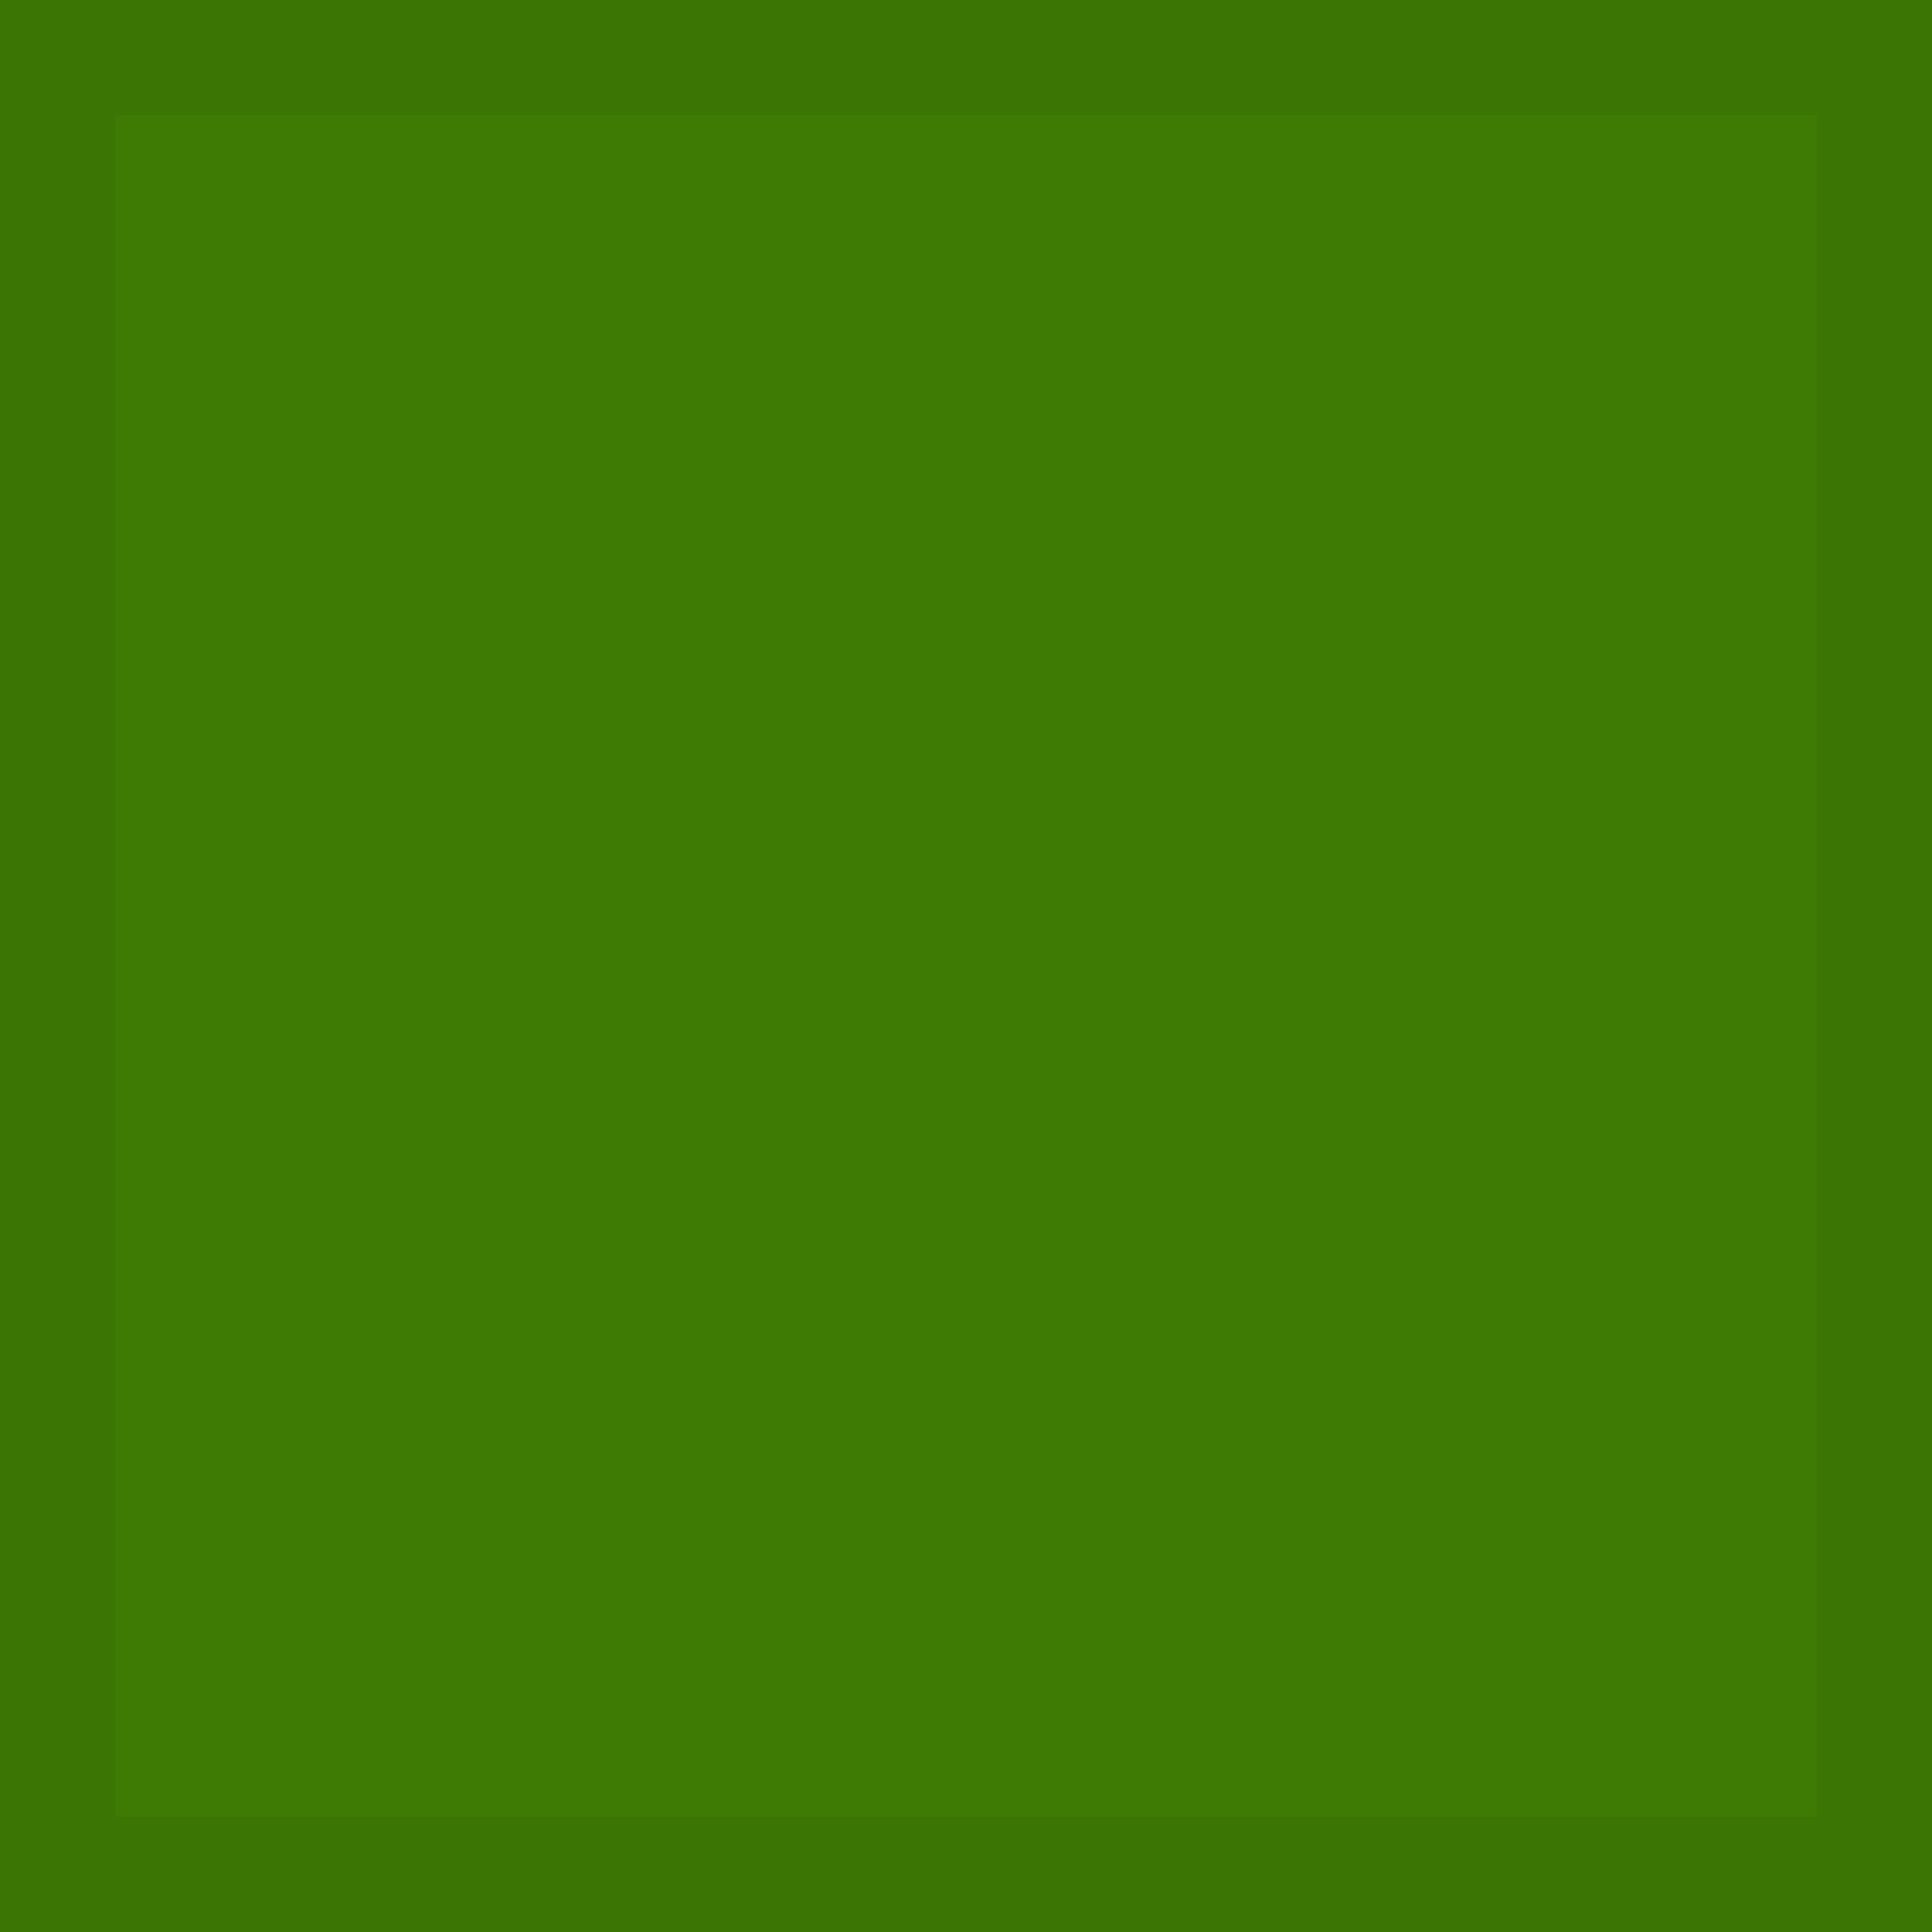 <?xml version="1.0" encoding="UTF-8" standalone="no"?>
<!-- Created with Inkscape (http://www.inkscape.org/) -->

<svg
   xmlns:dc="http://purl.org/dc/elements/1.1/"
   xmlns:cc="http://creativecommons.org/ns#"
   xmlns:rdf="http://www.w3.org/1999/02/22-rdf-syntax-ns#"
   xmlns:svg="http://www.w3.org/2000/svg"
   xmlns="http://www.w3.org/2000/svg"
   xmlns:xlink="http://www.w3.org/1999/xlink"
   xmlns:sodipodi="http://sodipodi.sourceforge.net/DTD/sodipodi-0.dtd"
   xmlns:inkscape="http://www.inkscape.org/namespaces/inkscape"
   width="32"
   height="32"
   id="svg33222"
   version="1.1"
   inkscape:version="0.48.5 r10040"
   sodipodi:docname="checkbox-unchecked-active.svg">
  <defs
     id="defs33224">
    <linearGradient
       id="linearGradient3867">
      <stop
         style="stop-color:#2b2b2b;stop-opacity:1;"
         offset="0"
         id="stop3869" />
      <stop
         style="stop-color:#1c1c1c;stop-opacity:1;"
         offset="1"
         id="stop3871" />
    </linearGradient>
    <linearGradient
       id="linearGradient3872">
      <stop
         style="stop-color:#ffffff;stop-opacity:0.5;"
         offset="0"
         id="stop3874" />
      <stop
         style="stop-color:#000000;stop-opacity:0.477;"
         offset="1"
         id="stop3876" />
    </linearGradient>
    <linearGradient
       id="linearGradient4211">
      <stop
         style="stop-color:#00140d;stop-opacity:1;"
         offset="0"
         id="stop4213" />
      <stop
         style="stop-color:#00140d;stop-opacity:0;"
         offset="1"
         id="stop4215" />
    </linearGradient>
    <linearGradient
       id="linearGradient4201">
      <stop
         style="stop-color:#2b2b2b;stop-opacity:1;"
         offset="0"
         id="stop4203" />
      <stop
         style="stop-color:#1c1c1c;stop-opacity:1;"
         offset="1"
         id="stop4205" />
    </linearGradient>
    <linearGradient
       id="linearGradient3894">
      <stop
         style="stop-color:#3c584e;stop-opacity:1;"
         offset="0"
         id="stop3896" />
      <stop
         id="stop3904"
         offset="0.6"
         style="stop-color:#3c584e;stop-opacity:1;" />
      <stop
         id="stop3902"
         offset="0.6"
         style="stop-color:#31473f;stop-opacity:1;" />
      <stop
         style="stop-color:#3c584e;stop-opacity:1;"
         offset="1"
         id="stop3898" />
    </linearGradient>
    <linearGradient
       id="linearGradient3878">
      <stop
         style="stop-color:#00110a;stop-opacity:0.22;"
         offset="0"
         id="stop3880" />
      <stop
         style="stop-color:#00331f;stop-opacity:0;"
         offset="1"
         id="stop3882" />
    </linearGradient>
    <linearGradient
       id="linearGradient3833">
      <stop
         style="stop-color:#ffffff;stop-opacity:0.06;"
         offset="0"
         id="stop3835" />
      <stop
         id="stop3842"
         offset="0.4"
         style="stop-color:#000000;stop-opacity:0.08;" />
      <stop
         style="stop-color:#000000;stop-opacity:0;"
         offset="1"
         id="stop3837" />
    </linearGradient>
    <linearGradient
       id="linearGradient3786">
      <stop
         style="stop-color:#222222;stop-opacity:1;"
         offset="0"
         id="stop3788" />
      <stop
         id="stop3771"
         offset="0.4"
         style="stop-color:#1f1f1f;stop-opacity:1;" />
      <stop
         style="stop-color:#1c1c1c;stop-opacity:1;"
         offset="1"
         id="stop3790" />
    </linearGradient>
    <linearGradient
       id="linearGradient3764">
      <stop
         style="stop-color:#000000;stop-opacity:1;"
         offset="0"
         id="stop3766" />
      <stop
         style="stop-color:#006aa8;stop-opacity:1;"
         offset="1"
         id="stop3768" />
    </linearGradient>
    <linearGradient
       id="linearGradient3845">
      <stop
         style="stop-color:#121212;stop-opacity:1;"
         offset="0"
         id="stop3847" />
      <stop
         id="stop3818"
         offset="0.7"
         style="stop-color:#101010;stop-opacity:1;" />
      <stop
         style="stop-color:#080808;stop-opacity:1;"
         offset="1"
         id="stop3849" />
    </linearGradient>
    <linearGradient
       id="linearGradient3837">
      <stop
         style="stop-color:#f2f3f5;stop-opacity:1;"
         offset="0"
         id="stop3839" />
      <stop
         style="stop-color:#ffffff;stop-opacity:0;"
         offset="1"
         id="stop3841" />
    </linearGradient>
    <linearGradient
       inkscape:collect="always"
       xlink:href="#linearGradient3845"
       id="linearGradient3851"
       x1="7.877"
       y1="1.268"
       x2="7.877"
       y2="14.077"
       gradientUnits="userSpaceOnUse"
       gradientTransform="matrix(0.748,0,0,0.811,-14.316,0.116)" />
    <linearGradient
       inkscape:collect="always"
       xlink:href="#linearGradient3786"
       id="linearGradient3792"
       x1="6.892"
       y1="2.171"
       x2="6.892"
       y2="14.153"
       gradientUnits="userSpaceOnUse"
       gradientTransform="matrix(0.857,0,0,0.867,-14.33,-0.738)" />
    <linearGradient
       gradientTransform="translate(-0.3,1.7674453e-4)"
       y2="4.093"
       x2="11.309"
       y1="6.715"
       x1="13.509"
       gradientUnits="userSpaceOnUse"
       id="linearGradient3018"
       xlink:href="#linearGradient3764-9"
       inkscape:collect="always" />
    <linearGradient
       id="linearGradient3764-9">
      <stop
         style="stop-color:#000000;stop-opacity:1;"
         offset="0"
         id="stop3766-6" />
      <stop
         style="stop-color:#008de0;stop-opacity:1;"
         offset="1"
         id="stop3768-0" />
    </linearGradient>
    <linearGradient
       id="linearGradient3837-9">
      <stop
         style="stop-color:#ffffff;stop-opacity:1;"
         offset="0"
         id="stop3839-0" />
      <stop
         id="stop4140"
         offset="0.16"
         style="stop-color:#ffffff;stop-opacity:0.206;" />
      <stop
         style="stop-color:#ffffff;stop-opacity:0.175;"
         offset="1"
         id="stop3841-0" />
    </linearGradient>
    <linearGradient
       id="linearGradient3845-6">
      <stop
         style="stop-color:#1d1d1d;stop-opacity:1;"
         offset="0"
         id="stop3847-4" />
      <stop
         style="stop-color:#1d1d1d;stop-opacity:1;"
         offset="1"
         id="stop3849-5" />
    </linearGradient>
    <linearGradient
       y2="15.009"
       x2="7.846"
       y1="0.096"
       x1="7.846"
       gradientTransform="matrix(1.123,0,0,1.203,0.02,-2.02)"
       gradientUnits="userSpaceOnUse"
       id="linearGradient4121"
       xlink:href="#linearGradient3845-4"
       inkscape:collect="always" />
    <linearGradient
       id="linearGradient3845-4">
      <stop
         style="stop-color:#000000;stop-opacity:0.06;"
         offset="0"
         id="stop3847-6" />
      <stop
         id="stop4144"
         offset="0.4"
         style="stop-color:#000000;stop-opacity:0.2;" />
      <stop
         style="stop-color:#000000;stop-opacity:0.24;"
         offset="0.74"
         id="stop4146" />
      <stop
         style="stop-color:#000000;stop-opacity:1;"
         offset="1"
         id="stop3849-8" />
    </linearGradient>
    <linearGradient
       inkscape:collect="always"
       xlink:href="#linearGradient3845-4"
       id="linearGradient3825"
       gradientUnits="userSpaceOnUse"
       gradientTransform="matrix(0.998,0,0,1.073,-17.367,0.642)"
       x1="7.846"
       y1="0.096"
       x2="7.846"
       y2="15.009" />
    <linearGradient
       inkscape:collect="always"
       xlink:href="#linearGradient3837-9"
       id="linearGradient3831"
       gradientUnits="userSpaceOnUse"
       gradientTransform="matrix(0.886,0,0,0.964,-14.314,-0.983)"
       x1="8"
       y1="1.925"
       x2="8"
       y2="14.003" />
    <linearGradient
       inkscape:collect="always"
       xlink:href="#linearGradient3833-4"
       id="linearGradient3839-9"
       x1="2.132"
       y1="1.901"
       x2="13.968"
       y2="13.737"
       gradientUnits="userSpaceOnUse" />
    <linearGradient
       id="linearGradient3833-4">
      <stop
         style="stop-color:#ffffff;stop-opacity:0.263;"
         offset="0"
         id="stop3835-1" />
      <stop
         id="stop3842-3"
         offset="0.4"
         style="stop-color:#000000;stop-opacity:0.122;" />
      <stop
         style="stop-color:#000000;stop-opacity:0;"
         offset="1"
         id="stop3837-2" />
    </linearGradient>
    <linearGradient
       inkscape:collect="always"
       xlink:href="#linearGradient3845-6-2"
       id="linearGradient3828-7"
       gradientUnits="userSpaceOnUse"
       gradientTransform="matrix(0.889,0,0,0.952,0.89,0.834)"
       x1="8"
       y1="1.537"
       x2="8"
       y2="13.463" />
    <linearGradient
       id="linearGradient3845-6-2">
      <stop
         style="stop-color:#121212;stop-opacity:1;"
         offset="0"
         id="stop3847-4-9" />
      <stop
         id="stop4142-3"
         offset="0.14"
         style="stop-color:#0b0b0b;stop-opacity:1;" />
      <stop
         style="stop-color:#080808;stop-opacity:1;"
         offset="1"
         id="stop3849-5-9" />
    </linearGradient>
    <linearGradient
       y2="13.463"
       x2="8"
       y1="1.537"
       x1="8"
       gradientTransform="matrix(0.889,0,0,0.952,0.899,0.852)"
       gradientUnits="userSpaceOnUse"
       id="linearGradient3819"
       xlink:href="#linearGradient3845-6-2"
       inkscape:collect="always" />
    <linearGradient
       inkscape:collect="always"
       xlink:href="#linearGradient3845-4-4"
       id="linearGradient3825-8"
       gradientUnits="userSpaceOnUse"
       gradientTransform="matrix(1,0,0,1.079,-2.4405569e-6,-0.111)"
       x1="7.846"
       y1="0.096"
       x2="7.846"
       y2="15.009" />
    <linearGradient
       id="linearGradient3845-4-4">
      <stop
         style="stop-color:#000000;stop-opacity:1;"
         offset="0"
         id="stop3847-6-0" />
      <stop
         style="stop-color:#000000;stop-opacity:1;"
         offset="1"
         id="stop3849-8-9" />
    </linearGradient>
    <filter
       id="filter3883"
       inkscape:label="Drop Shadow"
       color-interpolation-filters="sRGB">
      <feFlood
         id="feFlood3885"
         flood-opacity="0.22"
         flood-color="rgb(0,0,0)"
         result="flood" />
      <feComposite
         id="feComposite3887"
         in2="SourceGraphic"
         in="flood"
         operator="in"
         result="composite1" />
      <feGaussianBlur
         id="feGaussianBlur3889"
         stdDeviation="0.5"
         result="blur" />
      <feOffset
         id="feOffset3891"
         dx="0.5"
         dy="1.5"
         result="offset" />
      <feComposite
         id="feComposite3893"
         in2="offset"
         in="SourceGraphic"
         operator="over"
         result="composite2" />
    </filter>
    <clipPath
       clipPathUnits="userSpaceOnUse"
       id="clipPath3874">
      <rect
         ry="1.06"
         rx="1.875"
         y="-11"
         x="-29"
         height="13"
         width="23"
         id="rect3876"
         style="opacity:0.651;color:#000000;fill:#003a25;fill-opacity:1;stroke:#002b19;stroke-width:2;stroke-miterlimit:4;stroke-opacity:1;stroke-dasharray:none;marker:none;visibility:visible;display:inline;overflow:visible;enable-background:accumulate" />
    </clipPath>
    <linearGradient
       inkscape:collect="always"
       xlink:href="#linearGradient3878"
       id="linearGradient3884"
       x1="8"
       y1="16"
       x2="8"
       y2="0"
       gradientUnits="userSpaceOnUse"
       gradientTransform="matrix(0.867,0,0,0.857,-16.933,-6.785)" />
    <linearGradient
       inkscape:collect="always"
       xlink:href="#linearGradient3878-6"
       id="linearGradient3884-6"
       x1="8"
       y1="16"
       x2="8"
       y2="0"
       gradientUnits="userSpaceOnUse"
       gradientTransform="matrix(0.733,0,0,0.732,2.133,-13.848)" />
    <linearGradient
       id="linearGradient3878-6">
      <stop
         style="stop-color:#e0f5ed;stop-opacity:0.07;"
         offset="0"
         id="stop3880-6" />
      <stop
         style="stop-color:#00331f;stop-opacity:0;"
         offset="1"
         id="stop3882-8" />
    </linearGradient>
    <linearGradient
       y2="0"
       x2="8"
       y1="16"
       x1="8"
       gradientTransform="matrix(0.867,0,0,1,-16.933,3.0355079e-4)"
       gradientUnits="userSpaceOnUse"
       id="linearGradient4182"
       xlink:href="#linearGradient3878-6"
       inkscape:collect="always" />
    <linearGradient
       inkscape:collect="always"
       xlink:href="#linearGradient4201"
       id="linearGradient4207"
       x1="6"
       y1="1"
       x2="6"
       y2="15"
       gradientUnits="userSpaceOnUse" />
    <linearGradient
       inkscape:collect="always"
       xlink:href="#linearGradient4211"
       id="linearGradient4217"
       x1="3.531"
       y1="-3.75"
       x2="3.531"
       y2="-2.25"
       gradientUnits="userSpaceOnUse"
       gradientTransform="matrix(1.091,0,0,3,3.772,6.5)" />
    <linearGradient
       inkscape:collect="always"
       xlink:href="#linearGradient4201-5"
       id="linearGradient4207-2"
       x1="6"
       y1="1"
       x2="6"
       y2="15"
       gradientUnits="userSpaceOnUse" />
    <linearGradient
       id="linearGradient4201-5">
      <stop
         style="stop-color:#222423;stop-opacity:1;"
         offset="0"
         id="stop4203-3" />
      <stop
         style="stop-color:#262928;stop-opacity:1;"
         offset="1"
         id="stop4205-9" />
    </linearGradient>
    <linearGradient
       inkscape:collect="always"
       xlink:href="#linearGradient3872"
       id="linearGradient3879"
       x1="8"
       y1="2"
       x2="8"
       y2="14"
       gradientUnits="userSpaceOnUse"
       gradientTransform="translate(16,2.822876e-4)" />
    <linearGradient
       inkscape:collect="always"
       xlink:href="#linearGradient3878-4"
       id="linearGradient3884-4"
       x1="8"
       y1="16"
       x2="8"
       y2="0"
       gradientUnits="userSpaceOnUse" />
    <linearGradient
       id="linearGradient3878-4">
      <stop
         style="stop-color:#00110a;stop-opacity:0.22;"
         offset="0"
         id="stop3880-2" />
      <stop
         style="stop-color:#00331f;stop-opacity:0;"
         offset="1"
         id="stop3882-2" />
    </linearGradient>
    <linearGradient
       gradientTransform="matrix(0.867,0,0,0.866,1.067,2.076)"
       y2="0"
       x2="8"
       y1="16"
       x1="8"
       gradientUnits="userSpaceOnUse"
       id="linearGradient3072"
       xlink:href="#linearGradient3878-4"
       inkscape:collect="always" />
    <filter
       height="1"
       width="1"
       y="0"
       x="0"
       inkscape:label="Film grain"
       inkscape:menu="Image effects"
       inkscape:menu-tooltip="Adds a small scale graininess"
       color-interpolation-filters="sRGB"
       id="filter3094">
      <feTurbulence
         type="fractalNoise"
         numOctaves="3"
         baseFrequency="1"
         seed="0"
         result="result0"
         id="feTurbulence3096" />
      <feColorMatrix
         result="result4"
         values="0"
         type="saturate"
         id="feColorMatrix3098" />
      <feComposite
         in="SourceGraphic"
         in2="result4"
         operator="arithmetic"
         k1="1.25"
         k2="0.5"
         k3="0.5"
         result="result2"
         id="feComposite3100"
         k4="0" />
      <feBlend
         result="result5"
         mode="normal"
         in="result2"
         in2="SourceGraphic"
         id="feBlend3102" />
      <feComposite
         in="result5"
         in2="SourceGraphic"
         operator="in"
         result="result3"
         id="feComposite3104" />
    </filter>
    <linearGradient
       inkscape:collect="always"
       xlink:href="#linearGradient4201-3"
       id="linearGradient4207-0"
       x1="6"
       y1="1"
       x2="6"
       y2="15"
       gradientUnits="userSpaceOnUse" />
    <linearGradient
       id="linearGradient4201-3">
      <stop
         style="stop-color:#ffffff;stop-opacity:1;"
         offset="0"
         id="stop4203-0" />
      <stop
         id="stop3899-6"
         offset="0.25"
         style="stop-color:#ffffff;stop-opacity:0.3;" />
      <stop
         style="stop-color:#ffffff;stop-opacity:0;"
         offset="1"
         id="stop4205-1" />
    </linearGradient>
    <linearGradient
       inkscape:collect="always"
       xlink:href="#linearGradient3867"
       id="linearGradient3873"
       x1="8"
       y1="1"
       x2="8"
       y2="15"
       gradientUnits="userSpaceOnUse" />
    <linearGradient
       inkscape:collect="always"
       xlink:href="#linearGradient4201-3"
       id="linearGradient3877"
       gradientUnits="userSpaceOnUse"
       gradientTransform="matrix(0.999,0,0,0.999,0.007,0.007)"
       x1="6"
       y1="1"
       x2="6"
       y2="15" />
    <mask
       maskUnits="userSpaceOnUse"
       id="mask3873">
      <rect
         ry="1.435"
         rx="1.435"
         y="1.506"
         x="1.506"
         height="12.988"
         width="12.988"
         id="rect3875"
         style="opacity:0.2;color:#000000;fill:none;stroke:url(#linearGradient3877);stroke-width:1.012;stroke-miterlimit:4;stroke-opacity:1;stroke-dasharray:none;marker:none;visibility:visible;display:inline;overflow:visible;enable-background:accumulate" />
    </mask>
    <linearGradient
       inkscape:collect="always"
       xlink:href="#linearGradient4201-3"
       id="linearGradient3883"
       gradientUnits="userSpaceOnUse"
       gradientTransform="matrix(0.999,0,0,0.999,0.007,0.007)"
       x1="6"
       y1="1"
       x2="6"
       y2="15" />
    <mask
       maskUnits="userSpaceOnUse"
       id="mask3879">
      <rect
         ry="1.435"
         rx="1.435"
         y="1.506"
         x="1.506"
         height="12.988"
         width="12.988"
         id="rect3881"
         style="opacity:0.2;color:#000000;fill:none;stroke:url(#linearGradient3883);stroke-width:1.012;stroke-miterlimit:4;stroke-opacity:1;stroke-dasharray:none;marker:none;visibility:visible;display:inline;overflow:visible;enable-background:accumulate" />
    </mask>
  </defs>
  <sodipodi:namedview
     id="base"
     pagecolor="#eaeaea"
     bordercolor="#666666"
     borderopacity="1.0"
     inkscape:pageopacity="1"
     inkscape:pageshadow="2"
     inkscape:zoom="17.180529"
     inkscape:cx="4.3527063"
     inkscape:cy="8.0009643"
     inkscape:current-layer="layer1"
     showgrid="true"
     inkscape:grid-bbox="true"
     inkscape:document-units="px"
     inkscape:window-width="1232"
     inkscape:window-height="814"
     inkscape:window-x="2492"
     inkscape:window-y="103"
     inkscape:window-maximized="0"
     inkscape:snap-nodes="false"
     inkscape:snap-bbox="true"
     inkscape:showpageshadow="true"
     showborder="true">
    <inkscape:grid
       type="xygrid"
       id="grid2992"
       empspacing="5"
       visible="true"
       enabled="true"
       snapvisiblegridlinesonly="true" />
  </sodipodi:namedview>
  <g
     id="layer1"
     inkscape:label="Layer 1"
     inkscape:groupmode="layer"
     transform="translate(0,16)">
    <rect
       style="fill:#3e7b04;fill-opacity:1;fill-rule:evenodd;stroke:#3b7504;stroke-width:1.91;stroke-linecap:butt;stroke-linejoin:miter;stroke-miterlimit:4;stroke-opacity:1;stroke-dasharray:none"
       id="rect3885"
       width="30.09"
       height="30.09"
       x="0.955"
       y="-15.045" />
    <g
       id="g5407"
       transform="translate(-16.275,-8.695)">
      <path
         sodipodi:nodetypes="ccccccc"
         inkscape:connector-curvature="0"
         id="path3853-2-9"
         d="M 6.044,7.205 4.225,8.826 6.874,12.305 12.725,3.884 l -2.293,0.04 -3.598,5.812 z"
         style="fill:#7b7b7b;fill-opacity:1;stroke:none" />
      <path
         sodipodi:nodetypes="ccccccc"
         inkscape:connector-curvature="0"
         id="path3853-3"
         d="M 5.094,7.016 3.275,8.637 5.924,12.116 11.775,3.695 9.482,3.734 5.884,9.546 z"
         style="fill:#000000;fill-opacity:1;stroke:none" />
    </g>
    <g
       id="g5252"
       transform="translate(-18.5,3.5)">
      <rect
         style="fill:#7b7b7b;fill-opacity:1;stroke:none"
         id="rect3825-9"
         width="8.5"
         height="3"
         x="4"
         y="6.5"
         rx="0.135"
         ry="0.144" />
      <rect
         style="fill:#000000;fill-opacity:1;stroke:none"
         id="rect3825"
         width="9"
         height="2"
         x="3.5"
         y="6.5"
         rx="0.143"
         ry="0.096" />
    </g>
  </g>
</svg>

